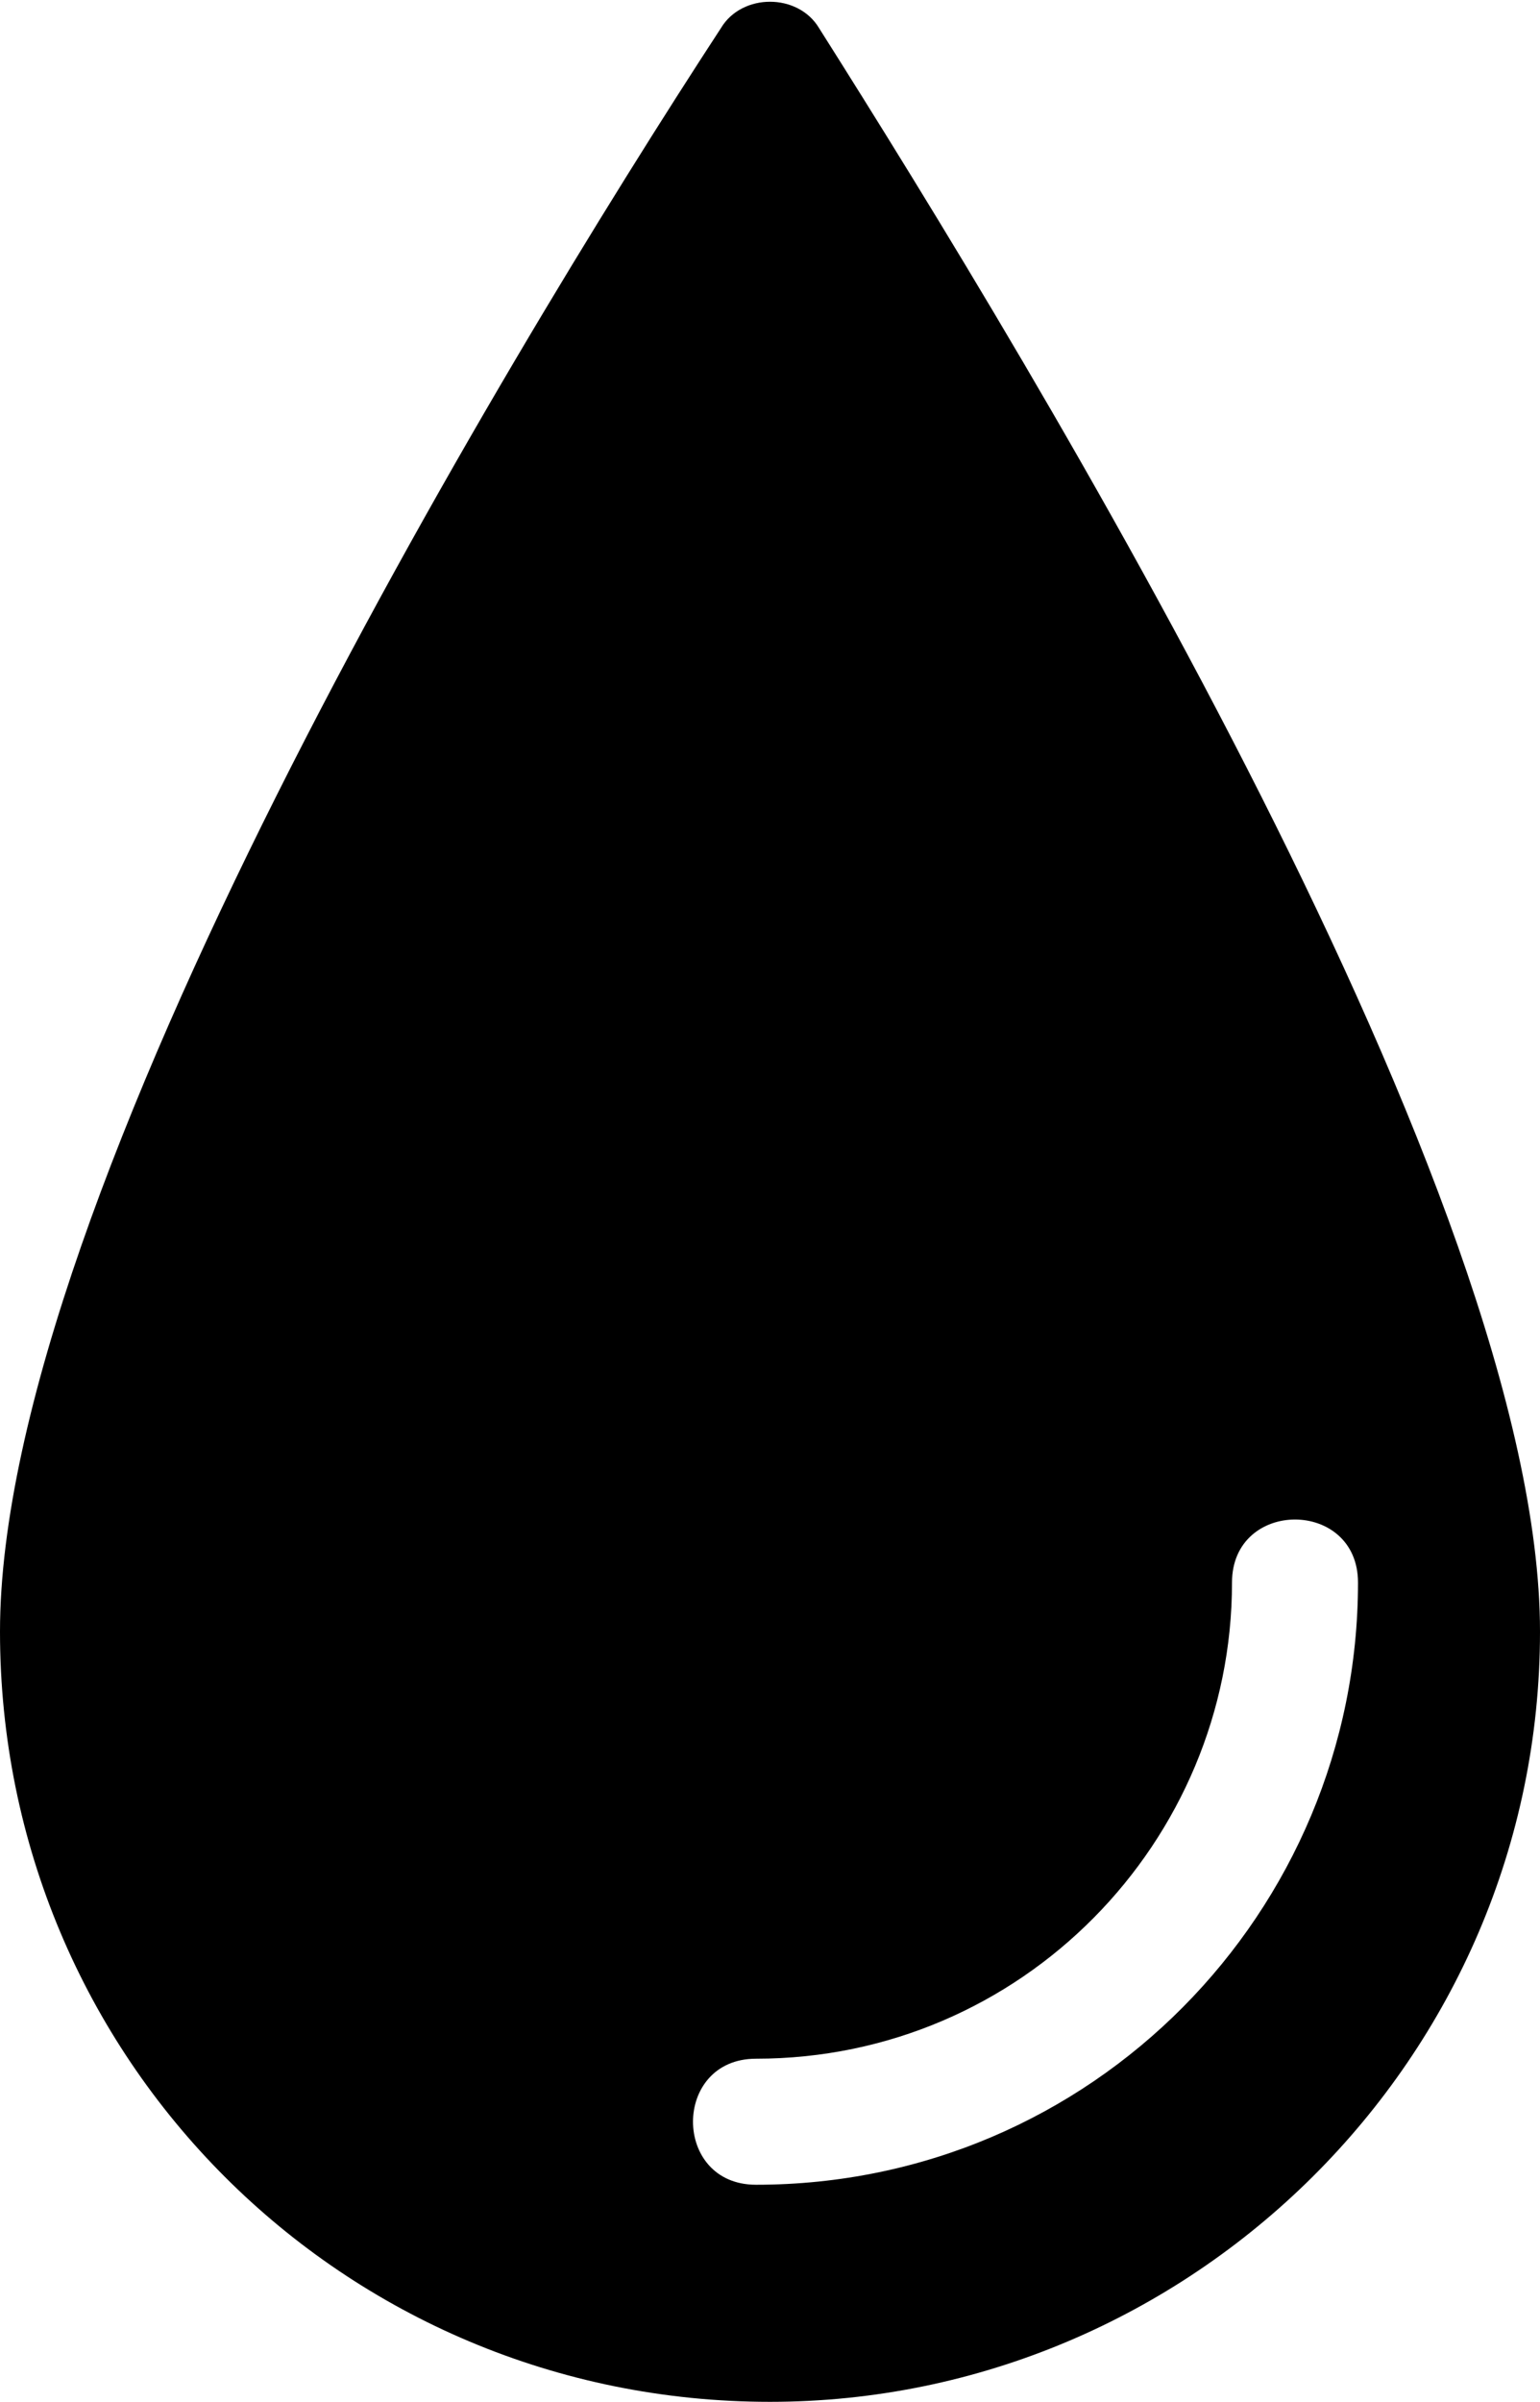 <svg xmlns="http://www.w3.org/2000/svg" xml:space="preserve" fill-rule="evenodd" clip-rule="evenodd"
  viewBox="0 0 220 343">
  <path
    d="M110 343C49 343 0 294 0 233 0 171 71 53 103 4c3-5 11-5 14 0 31 49 103 167 103 229 0 61-50 110-110 110zm-2-31c48 0 86-39 86-86 0-12-18-12-18 0 0 37-30 68-68 68-12 0-12 18 0 18z"
    class="fil0" />
</svg>
